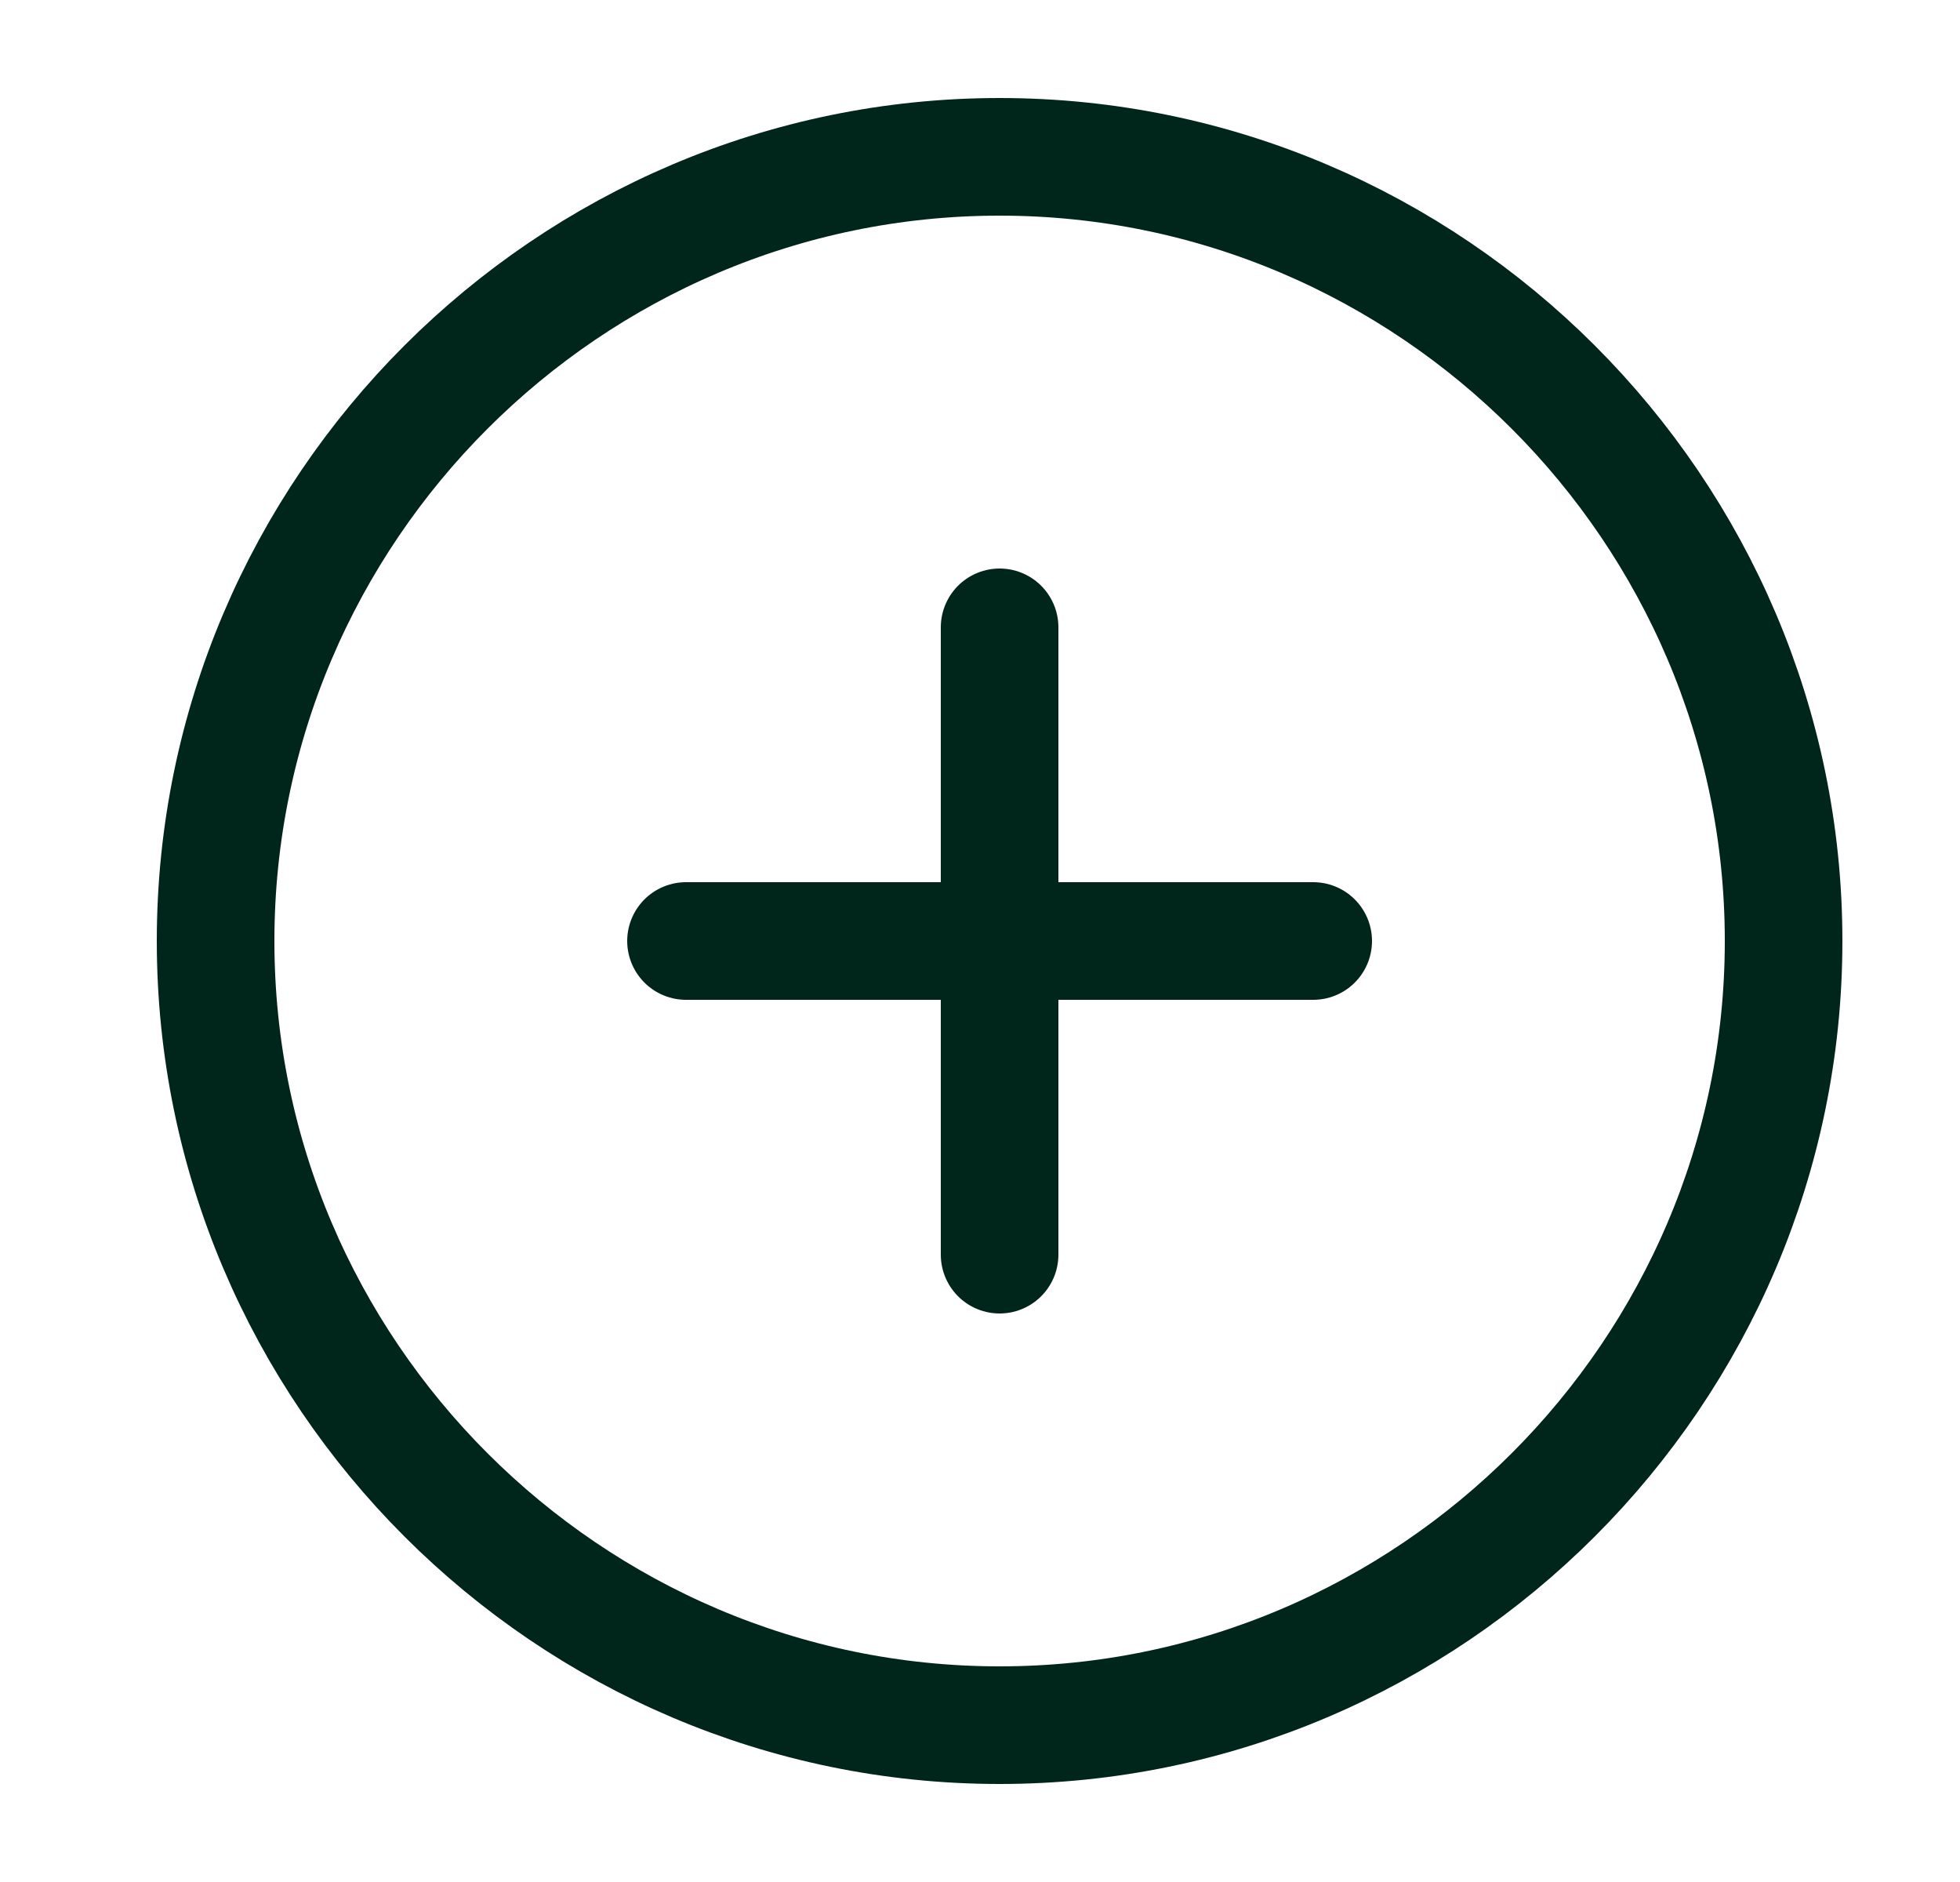 <svg width="25" height="24" viewBox="0 0 25 24" fill="none" xmlns="http://www.w3.org/2000/svg">
<path d="M12.75 22C18.25 22 22.75 17.5 22.75 12C22.75 6.5 18.25 2 12.75 2C7.25 2 2.75 6.5 2.75 12C2.75 17.5 7.25 22 12.75 22Z" stroke="#00261C" stroke-width="1.5" stroke-linecap="round" stroke-linejoin="round"/>
<path d="M8.75 12H16.75" stroke="#00261C" stroke-width="1.5" stroke-linecap="round" stroke-linejoin="round"/>
<path d="M12.75 16V8" stroke="#00261C" stroke-width="1.5" stroke-linecap="round" stroke-linejoin="round"/>
</svg>
